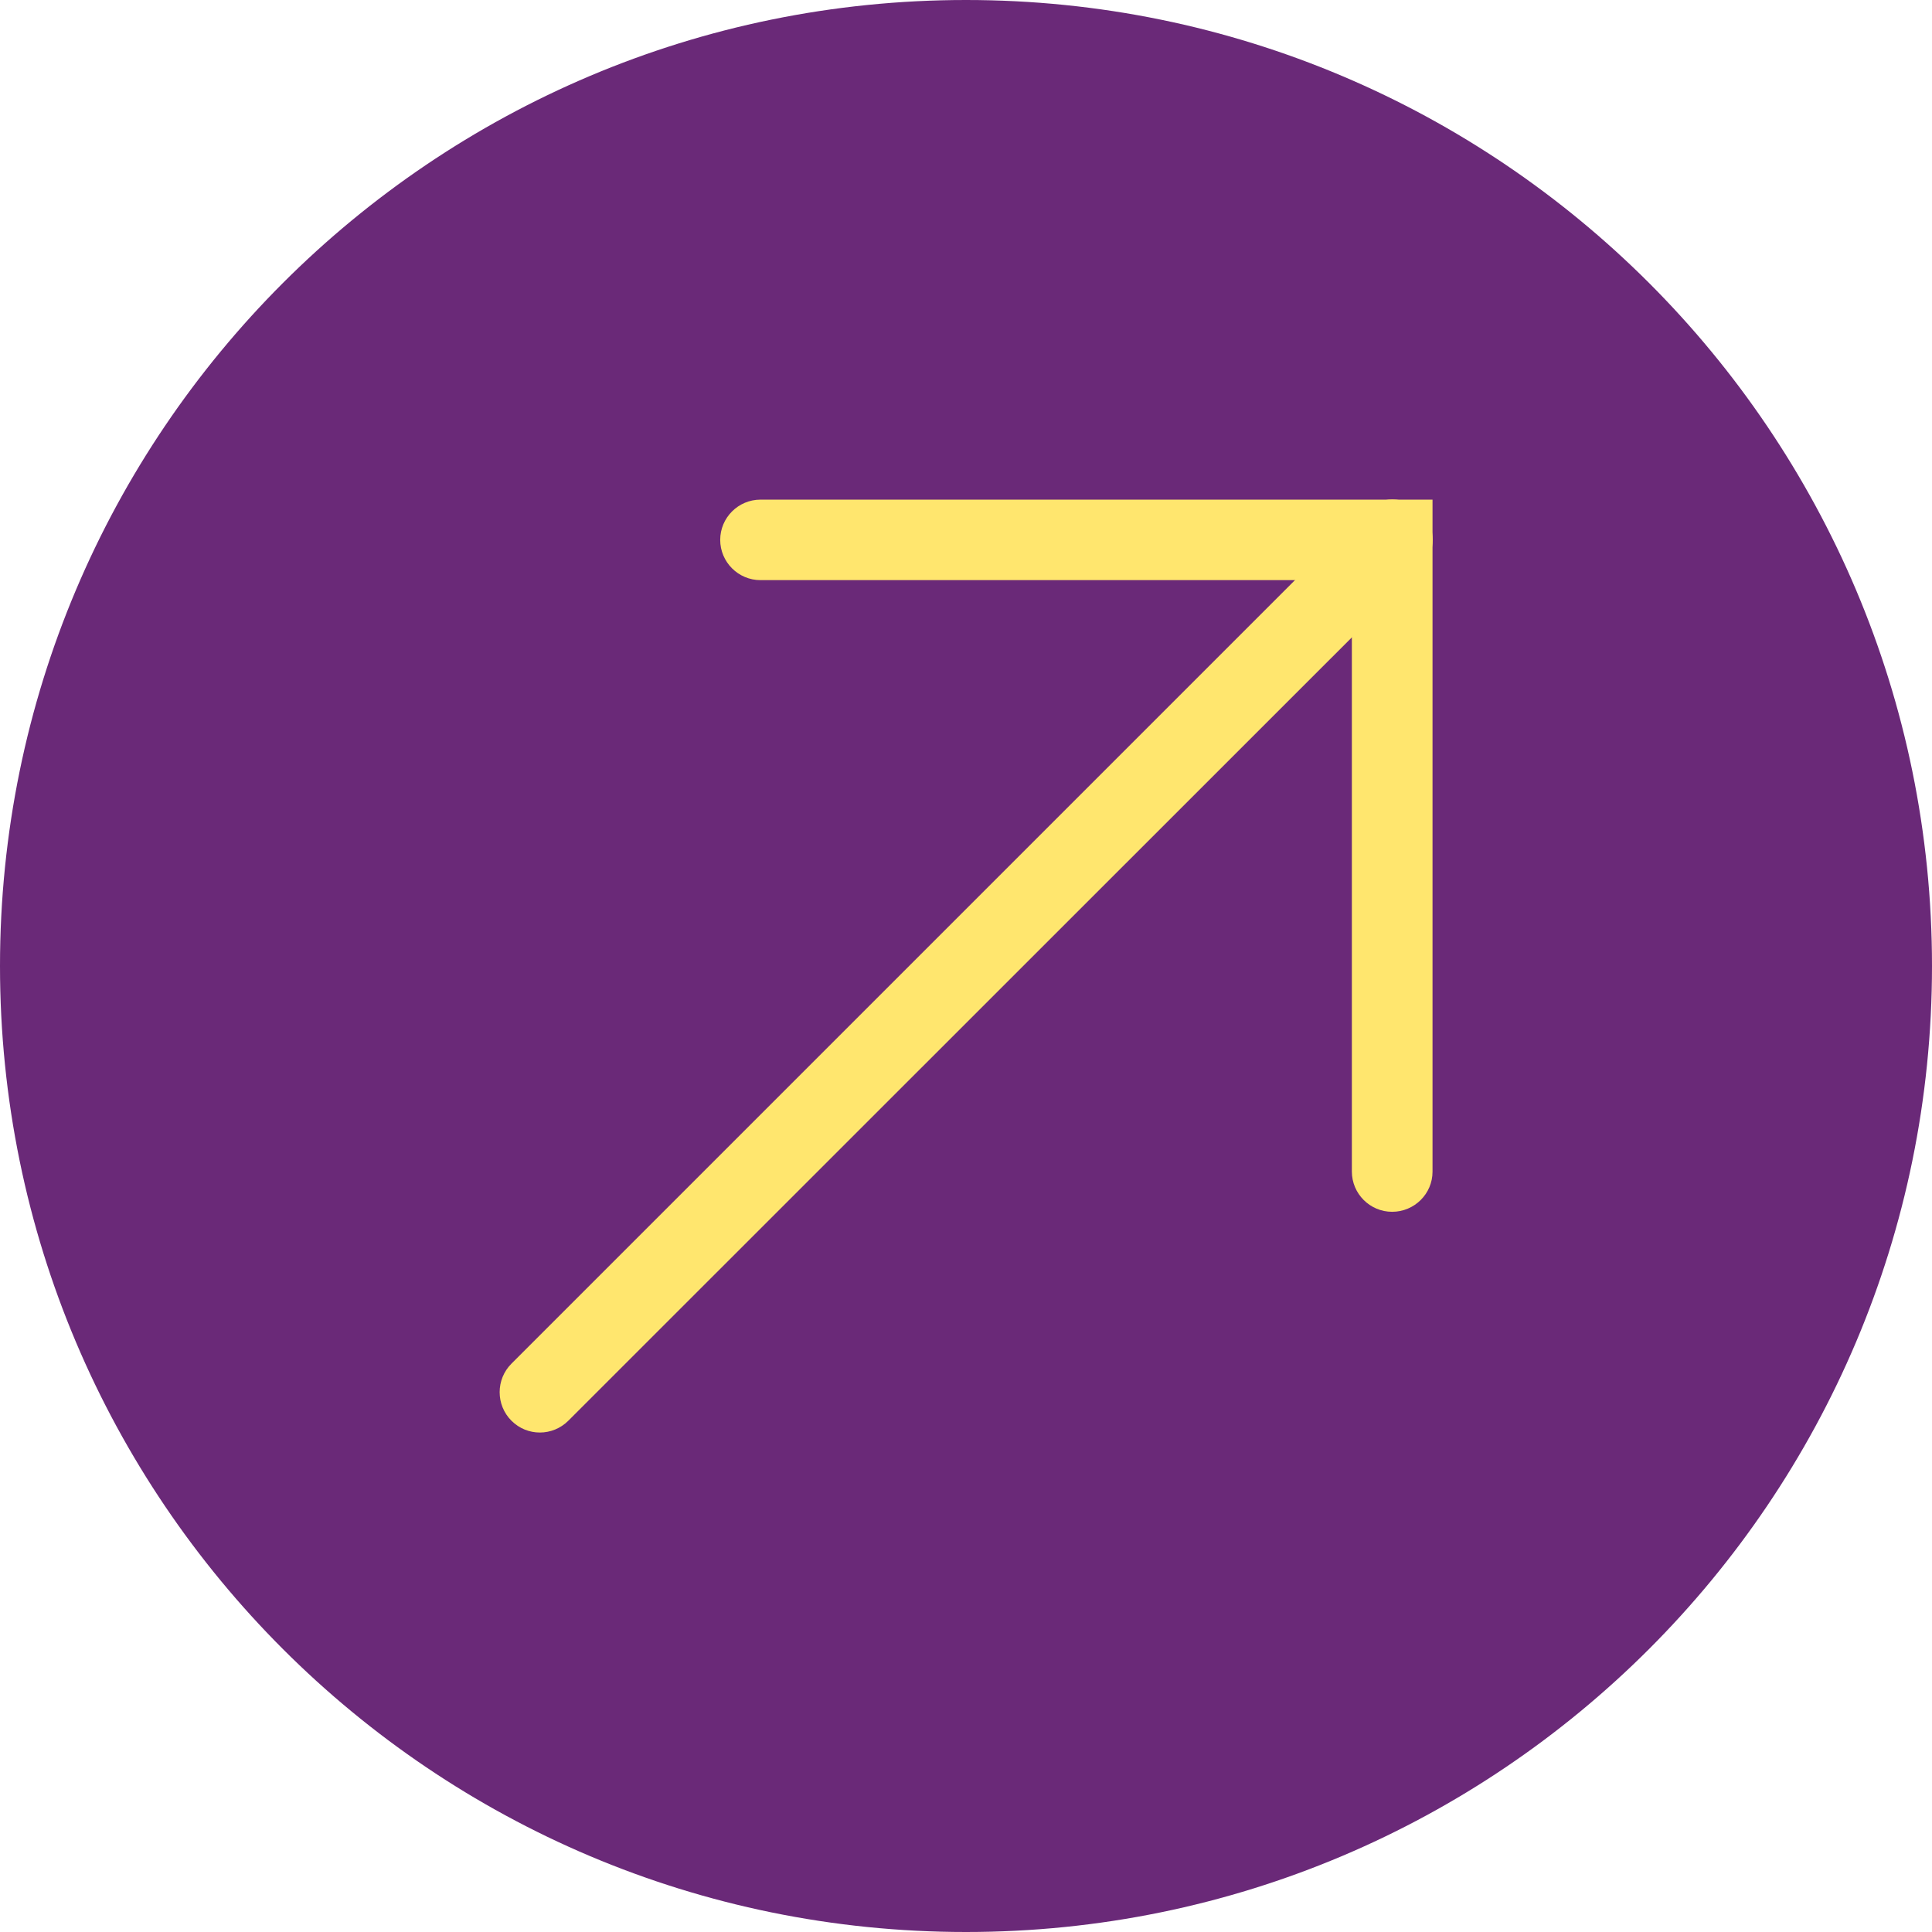<svg width="36" height="36" viewBox="0 0 36 36" fill="none" xmlns="http://www.w3.org/2000/svg">
<path d="M0 18C0 8.06 8.06 0 18 0C27.94 0 36 8.06 36 18C36 27.94 27.94 36 18 36C8.06 36 0 27.943 0 18Z" fill="#6A2978"/>
<path d="M25.94 22.58C25.527 22.58 25.19 22.243 25.19 21.83V10.81H14.17C13.757 10.81 13.42 10.473 13.42 10.06C13.42 9.647 13.757 9.31 14.17 9.31H26.693V21.833C26.693 22.243 26.357 22.58 25.94 22.58Z" fill="#FFE66E"/>
<path d="M10.06 26.693C9.867 26.693 9.677 26.62 9.53 26.473C9.237 26.18 9.237 25.703 9.53 25.41L25.413 9.527C25.707 9.233 26.183 9.233 26.477 9.527C26.77 9.82 26.77 10.297 26.477 10.59L10.59 26.473C10.443 26.62 10.25 26.693 10.06 26.693Z" fill="#FFE66E"/>
</svg>
